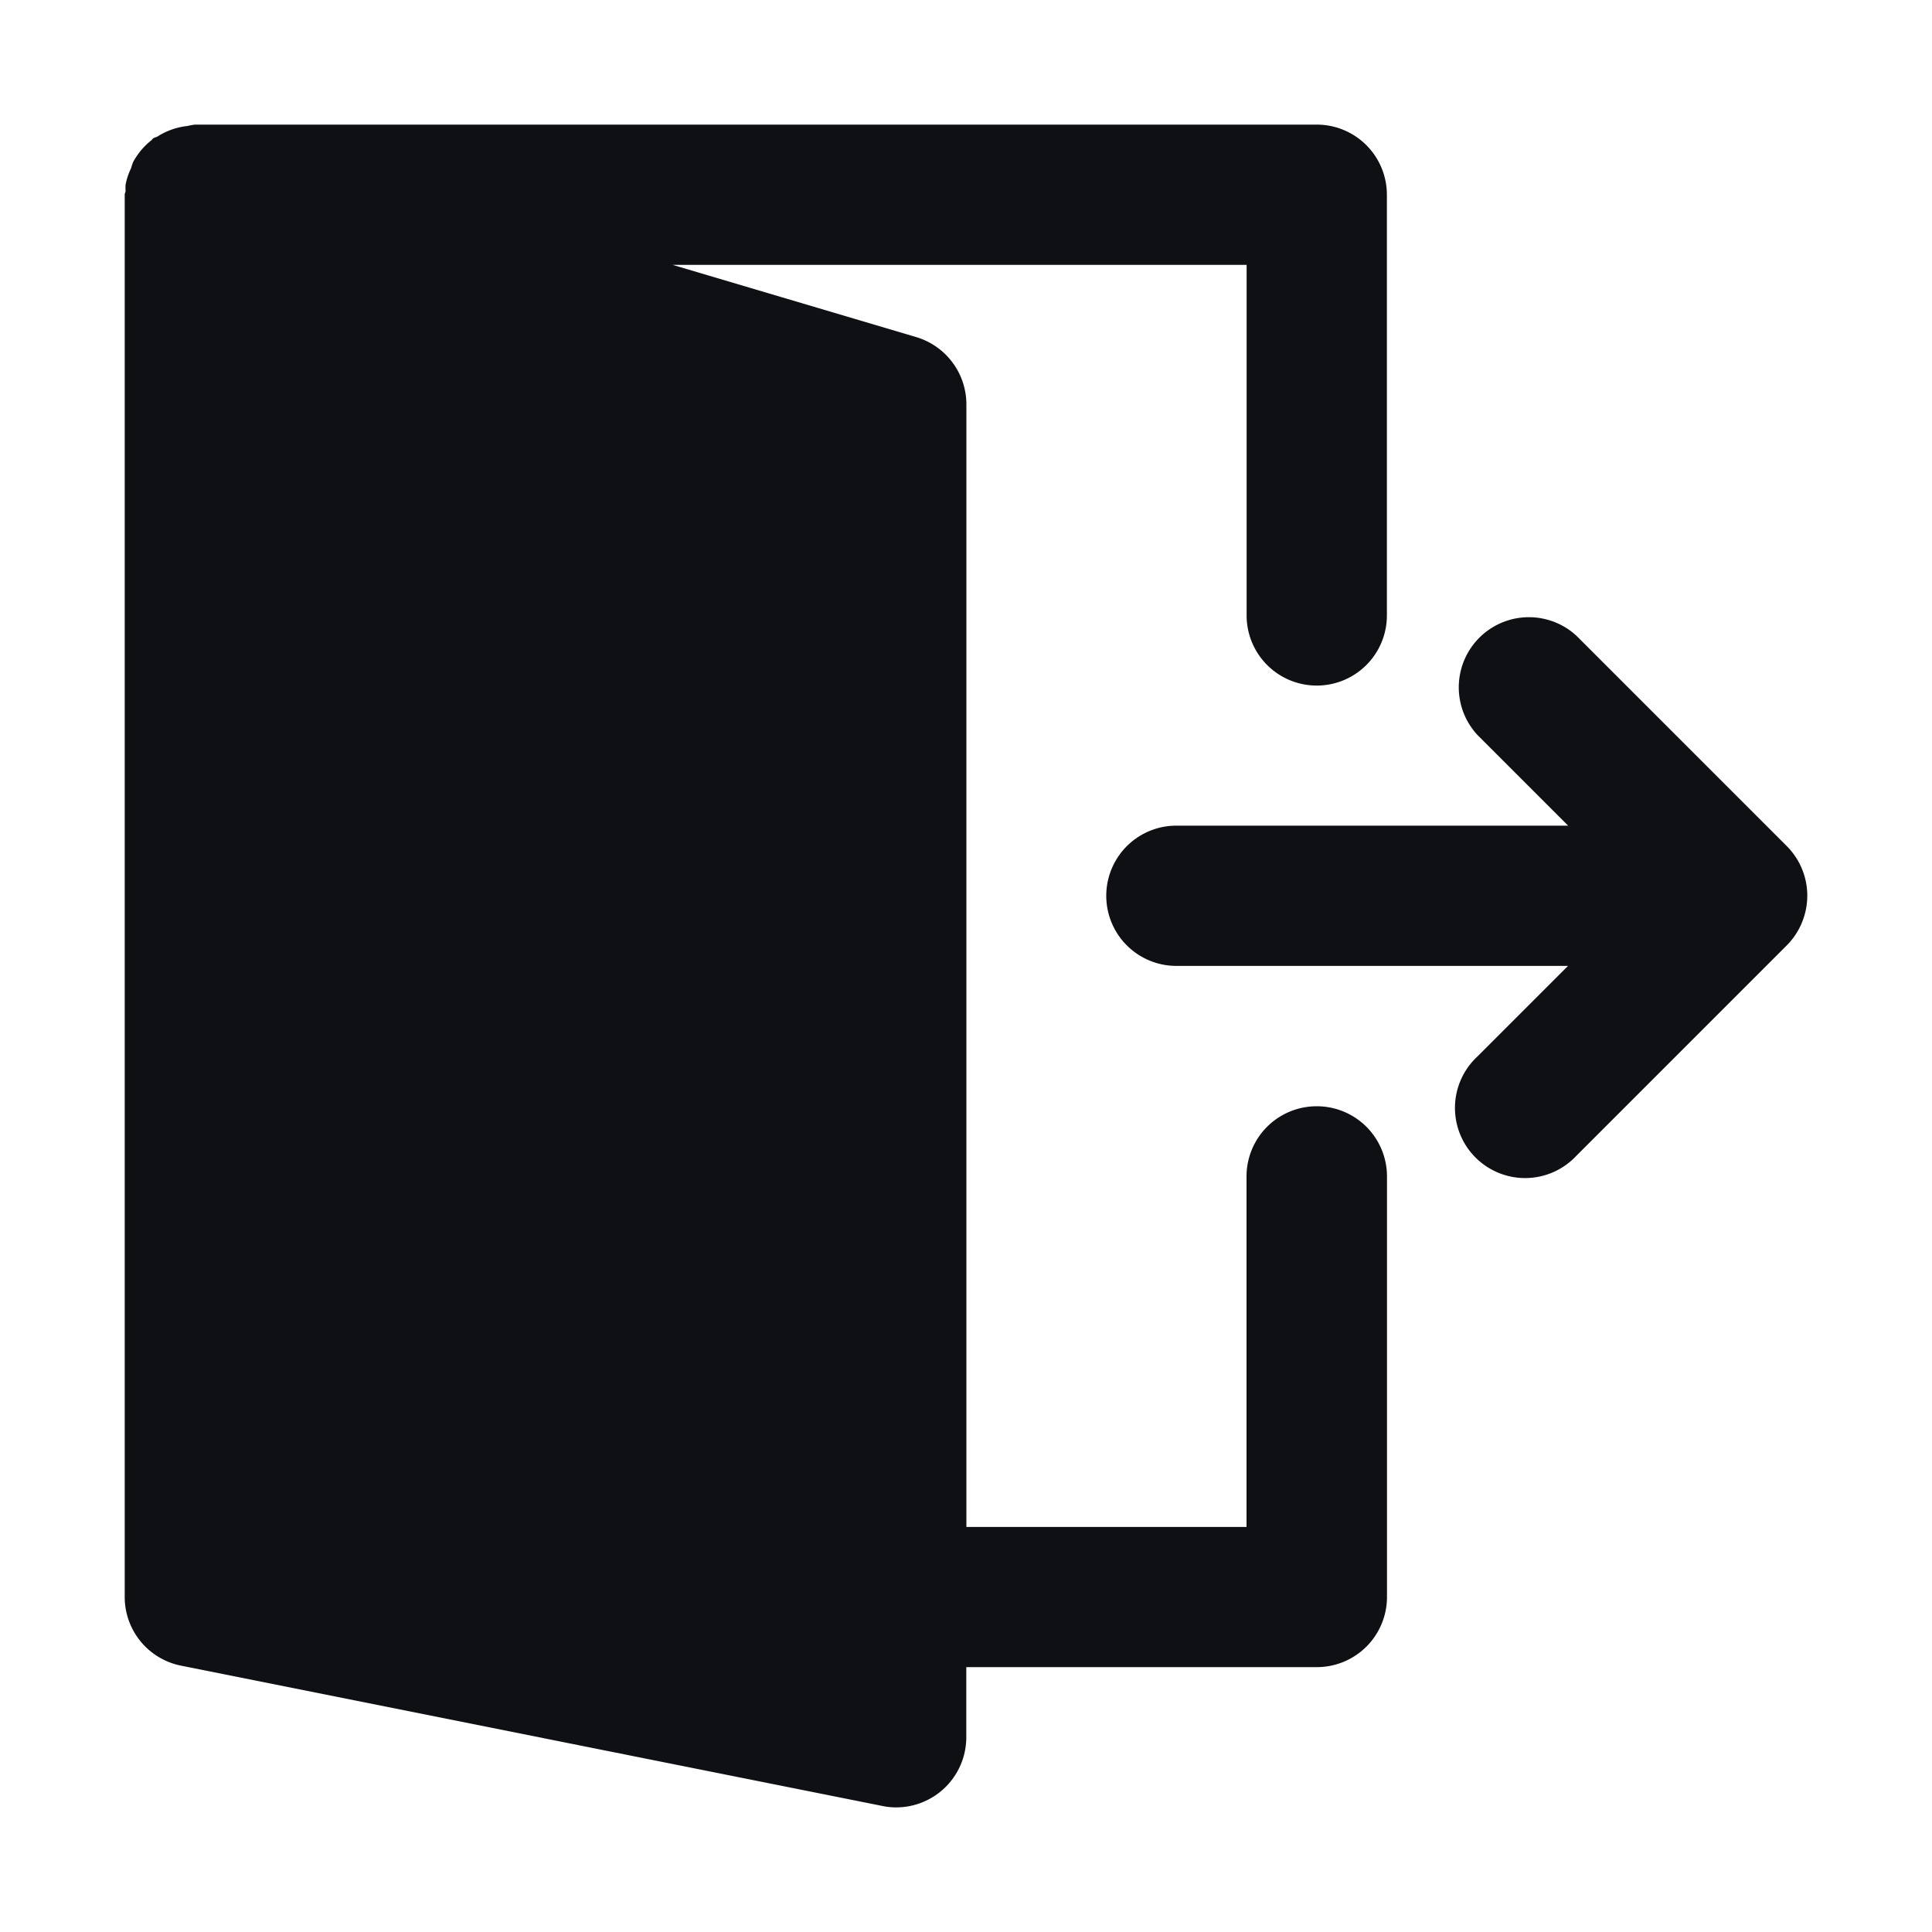 <svg xmlns="http://www.w3.org/2000/svg" width="20" height="20" viewBox="0 0 20 20">
  <g id="user" transform="translate(-1442.31 -26.31)">
    <rect id="Rectangle_1879" data-name="Rectangle 1879" width="20" height="20" transform="translate(1442.31 26.31)" fill="none"/>
    <g id="logout" transform="translate(1443.587 27.6)">
      <g id="Group_4824" data-name="Group 4824" transform="translate(0.014)">
        <g id="Group_4823" data-name="Group 4823" transform="translate(0)">
          <path id="Path_6141" data-name="Path 6141" d="M305.882,151.965a.734.734,0,0,0-.157-.237l-2.177-2.177a.726.726,0,0,0-1.026,1.026l.938.938h-4.055a.726.726,0,0,0,0,1.452h4.054l-.938.938a.726.726,0,1,0,1.026,1.026l2.177-2.177a.719.719,0,0,0,.157-.237A.727.727,0,0,0,305.882,151.965Z" transform="translate(-288.518 -144.258)" fill="#0e1013"/>
          <path id="Path_6142" data-name="Path 6142" d="M12.353,10.162a.726.726,0,0,0-.726.726v3.629h-2.9V2.9a.727.727,0,0,0-.518-.7L5.686,1.452h5.942V5.081a.726.726,0,1,0,1.452,0V.726A.726.726,0,0,0,12.353,0H.74A.647.647,0,0,0,.665.014.717.717,0,0,0,.357.121C.341.131.322.132.307.144S.3.156.293.16A.719.719,0,0,0,.1.39a.593.593,0,0,0-.02.061.688.688,0,0,0-.057.17.452.452,0,0,0,0,.063C.023.7.014.711.014.726V15.242a.725.725,0,0,0,.584.711l7.258,1.452A.676.676,0,0,0,8,17.42a.726.726,0,0,0,.726-.726v-.726h3.629a.726.726,0,0,0,.726-.726V10.887A.726.726,0,0,0,12.353,10.162Z" transform="translate(-0.014)" fill="#0e1013"/>
        </g>
      </g>
    </g>
  </g>
</svg>

